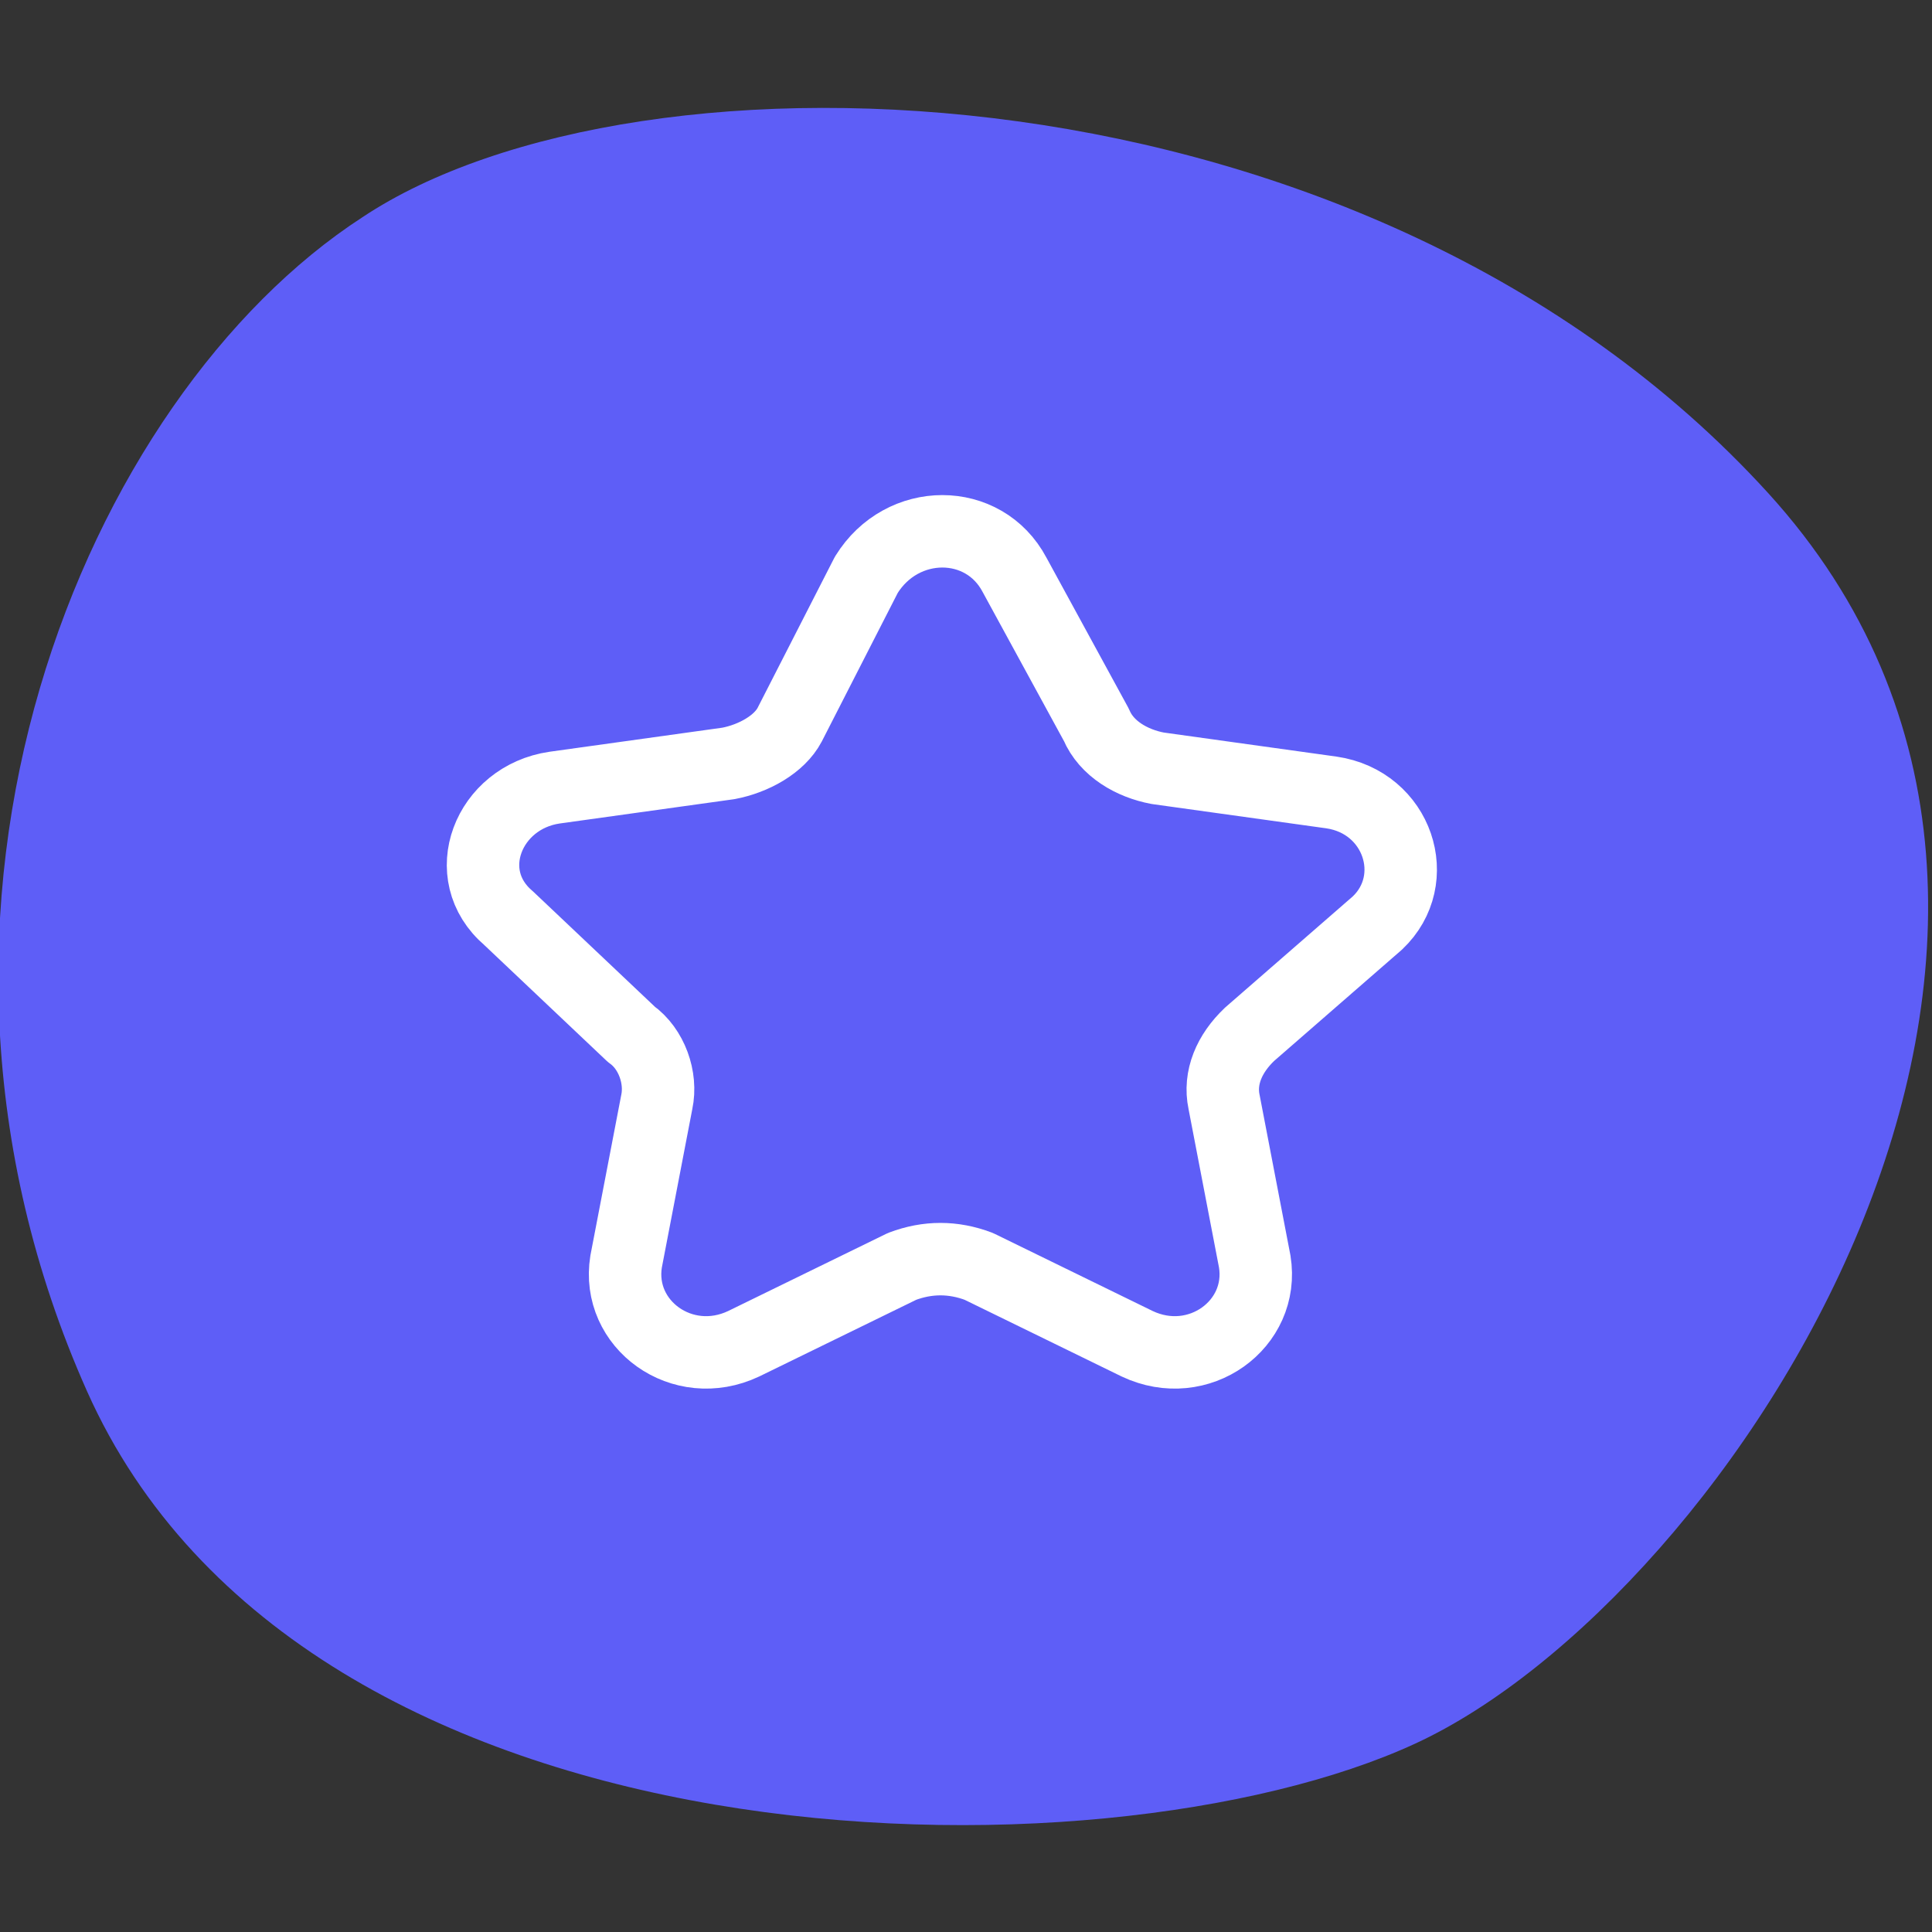 <svg xmlns="http://www.w3.org/2000/svg" width="40" height="40" viewBox="0 0 40 40" fill="none"><rect x="0" y="0" width="40" height="40" fill="#333333" stroke="none"/><g clip-path="url(#clip0_401_607)"><path d="M7.5 4.5C13.2 0.7 28.3 1.1 36.6 10.2C44.9 19.3 35.8 33.1 29.3 36.1C22.8 39.1 6.3 38.9 1.8 28.8C-2.7 18.7 1.8 8.2 7.5 4.5Z" fill="#5E5EF7"></path><path d="M21.005 11.901L22.698 15.005C22.909 15.506 23.438 15.806 23.968 15.906L27.565 16.407C28.941 16.607 29.47 18.209 28.517 19.11L25.872 21.413C25.449 21.814 25.237 22.314 25.343 22.815L25.978 26.119C26.189 27.421 24.814 28.422 23.544 27.821L20.264 26.219C19.735 26.019 19.206 26.019 18.677 26.219L15.397 27.821C14.127 28.422 12.752 27.421 12.963 26.119L13.598 22.815C13.704 22.314 13.492 21.714 13.069 21.413L10.53 19.01C9.472 18.109 10.107 16.507 11.482 16.307L15.079 15.806C15.609 15.706 16.138 15.406 16.349 15.005L17.936 11.901C18.677 10.7 20.37 10.7 21.005 11.901Z" stroke="white" stroke-width="1.5" stroke-linecap="round" stroke-linejoin="round"></path></g><defs><clipPath id="clip0_401_607"><rect width="40" height="40" fill="white"></rect></clipPath></defs></svg>